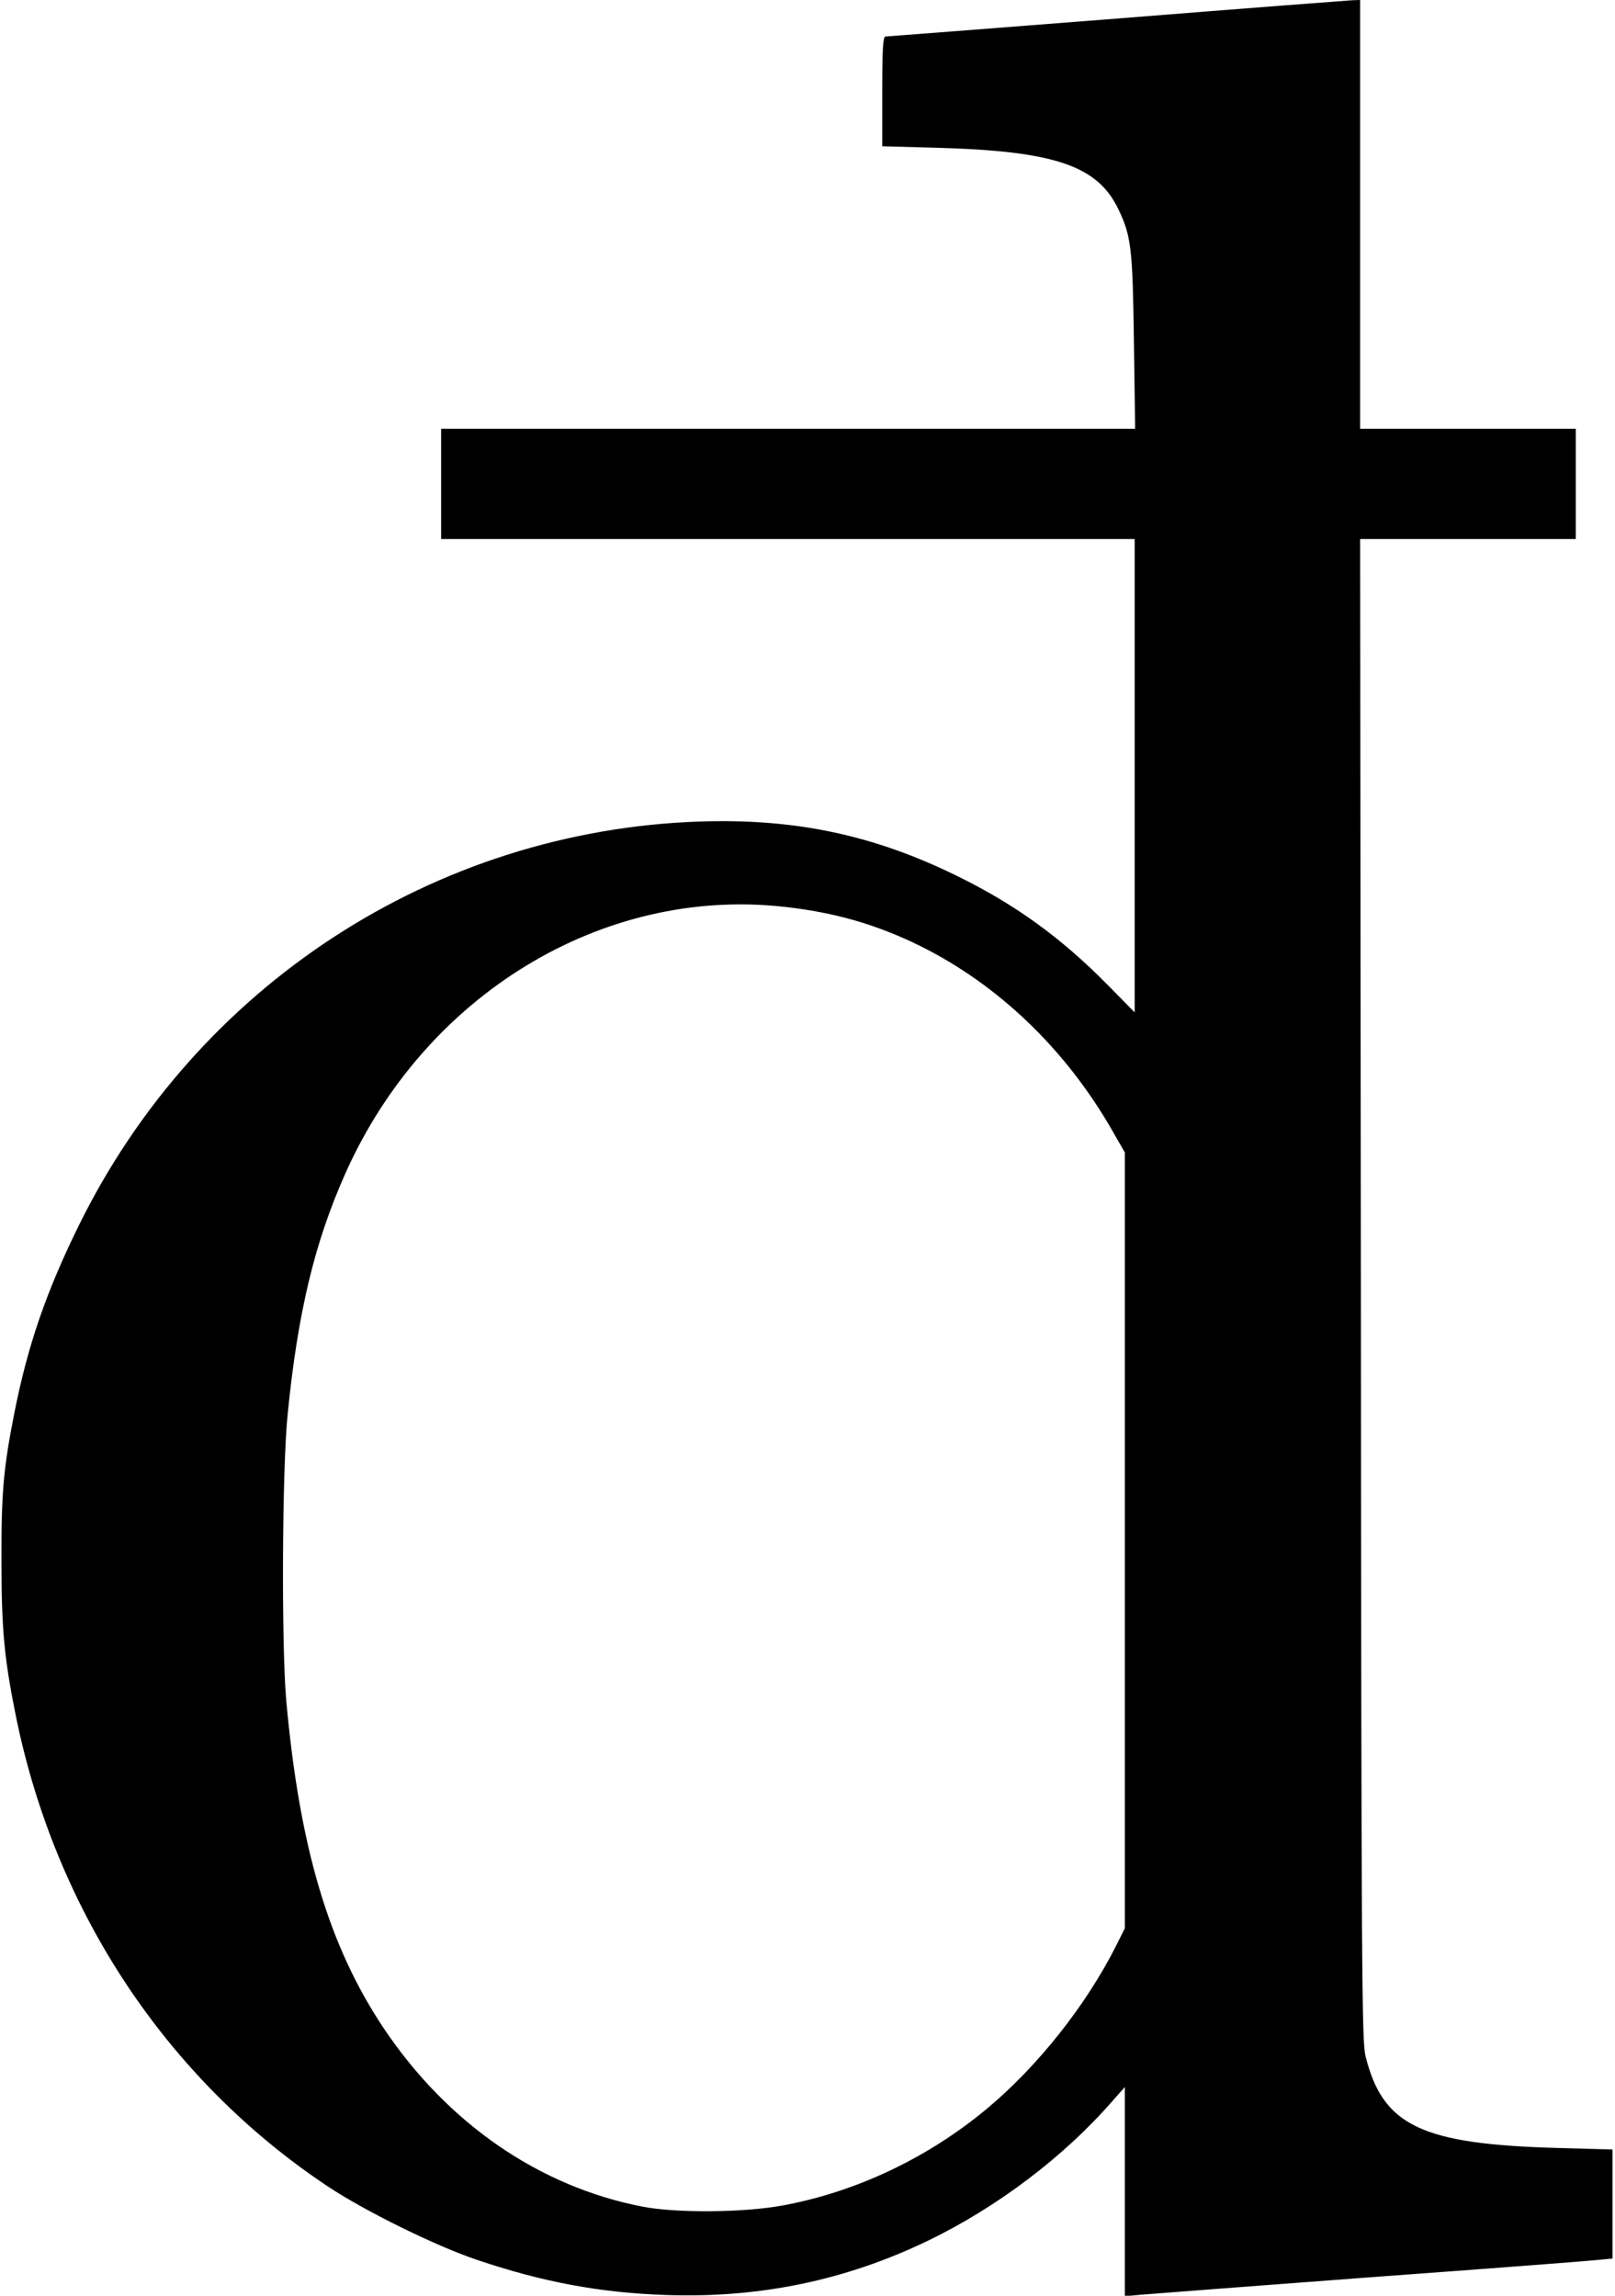 <?xml version="1.0" standalone="no"?>
<!DOCTYPE svg PUBLIC "-//W3C//DTD SVG 20010904//EN"
 "http://www.w3.org/TR/2001/REC-SVG-20010904/DTD/svg10.dtd">
<svg version="1.0" xmlns="http://www.w3.org/2000/svg"
 width="659pt" height="937pt" viewBox="0 0 659 937"
 preserveAspectRatio="xMidYMid meet">
<g transform="translate(0,937) scale(0.1,-0.1)"
fill="#000000" stroke="none">
<path d="M4555 9294 c-511 -40 -936 -73 -942 -73 -10 -1 -13 -53 -13 -224 l0
-224 218 -6 c487 -13 662 -73 747 -254 51 -107 57 -160 62 -540 l5 -353 -1416
0 -1416 0 0 -225 0 -225 1415 0 1415 0 0 -966 0 -966 -107 109 c-192 195 -379
331 -618 448 -340 167 -660 235 -1050 222 -1082 -37 -2053 -669 -2535 -1652
-131 -267 -206 -484 -260 -755 -46 -231 -55 -332 -54 -615 0 -279 12 -398 60
-635 163 -794 616 -1476 1269 -1912 151 -101 441 -244 610 -301 269 -91 503
-135 775 -144 380 -13 730 60 1063 220 285 137 561 346 760 576 l47 53 0 -427
0 -427 63 6 c34 3 454 35 932 71 479 35 898 67 933 71 l62 6 0 222 0 223 -217
6 c-563 15 -720 90 -791 375 -15 61 -17 321 -19 3130 l-3 3062 440 0 440 0 0
225 0 225 -440 0 -440 0 0 875 0 875 -32 -1 c-18 -1 -451 -34 -963 -75z
m-1357 -3625 c205 -22 378 -72 555 -159 321 -159 596 -423 786 -755 l51 -89 0
-1583 0 -1583 -36 -72 c-122 -242 -319 -491 -525 -663 -243 -203 -537 -342
-838 -397 -159 -29 -434 -31 -571 -4 -420 82 -793 339 -1053 726 -225 336
-345 739 -399 1340 -20 226 -17 949 6 1170 41 413 110 700 235 980 325 730
1049 1171 1789 1089z"/>
</g>
</svg>
